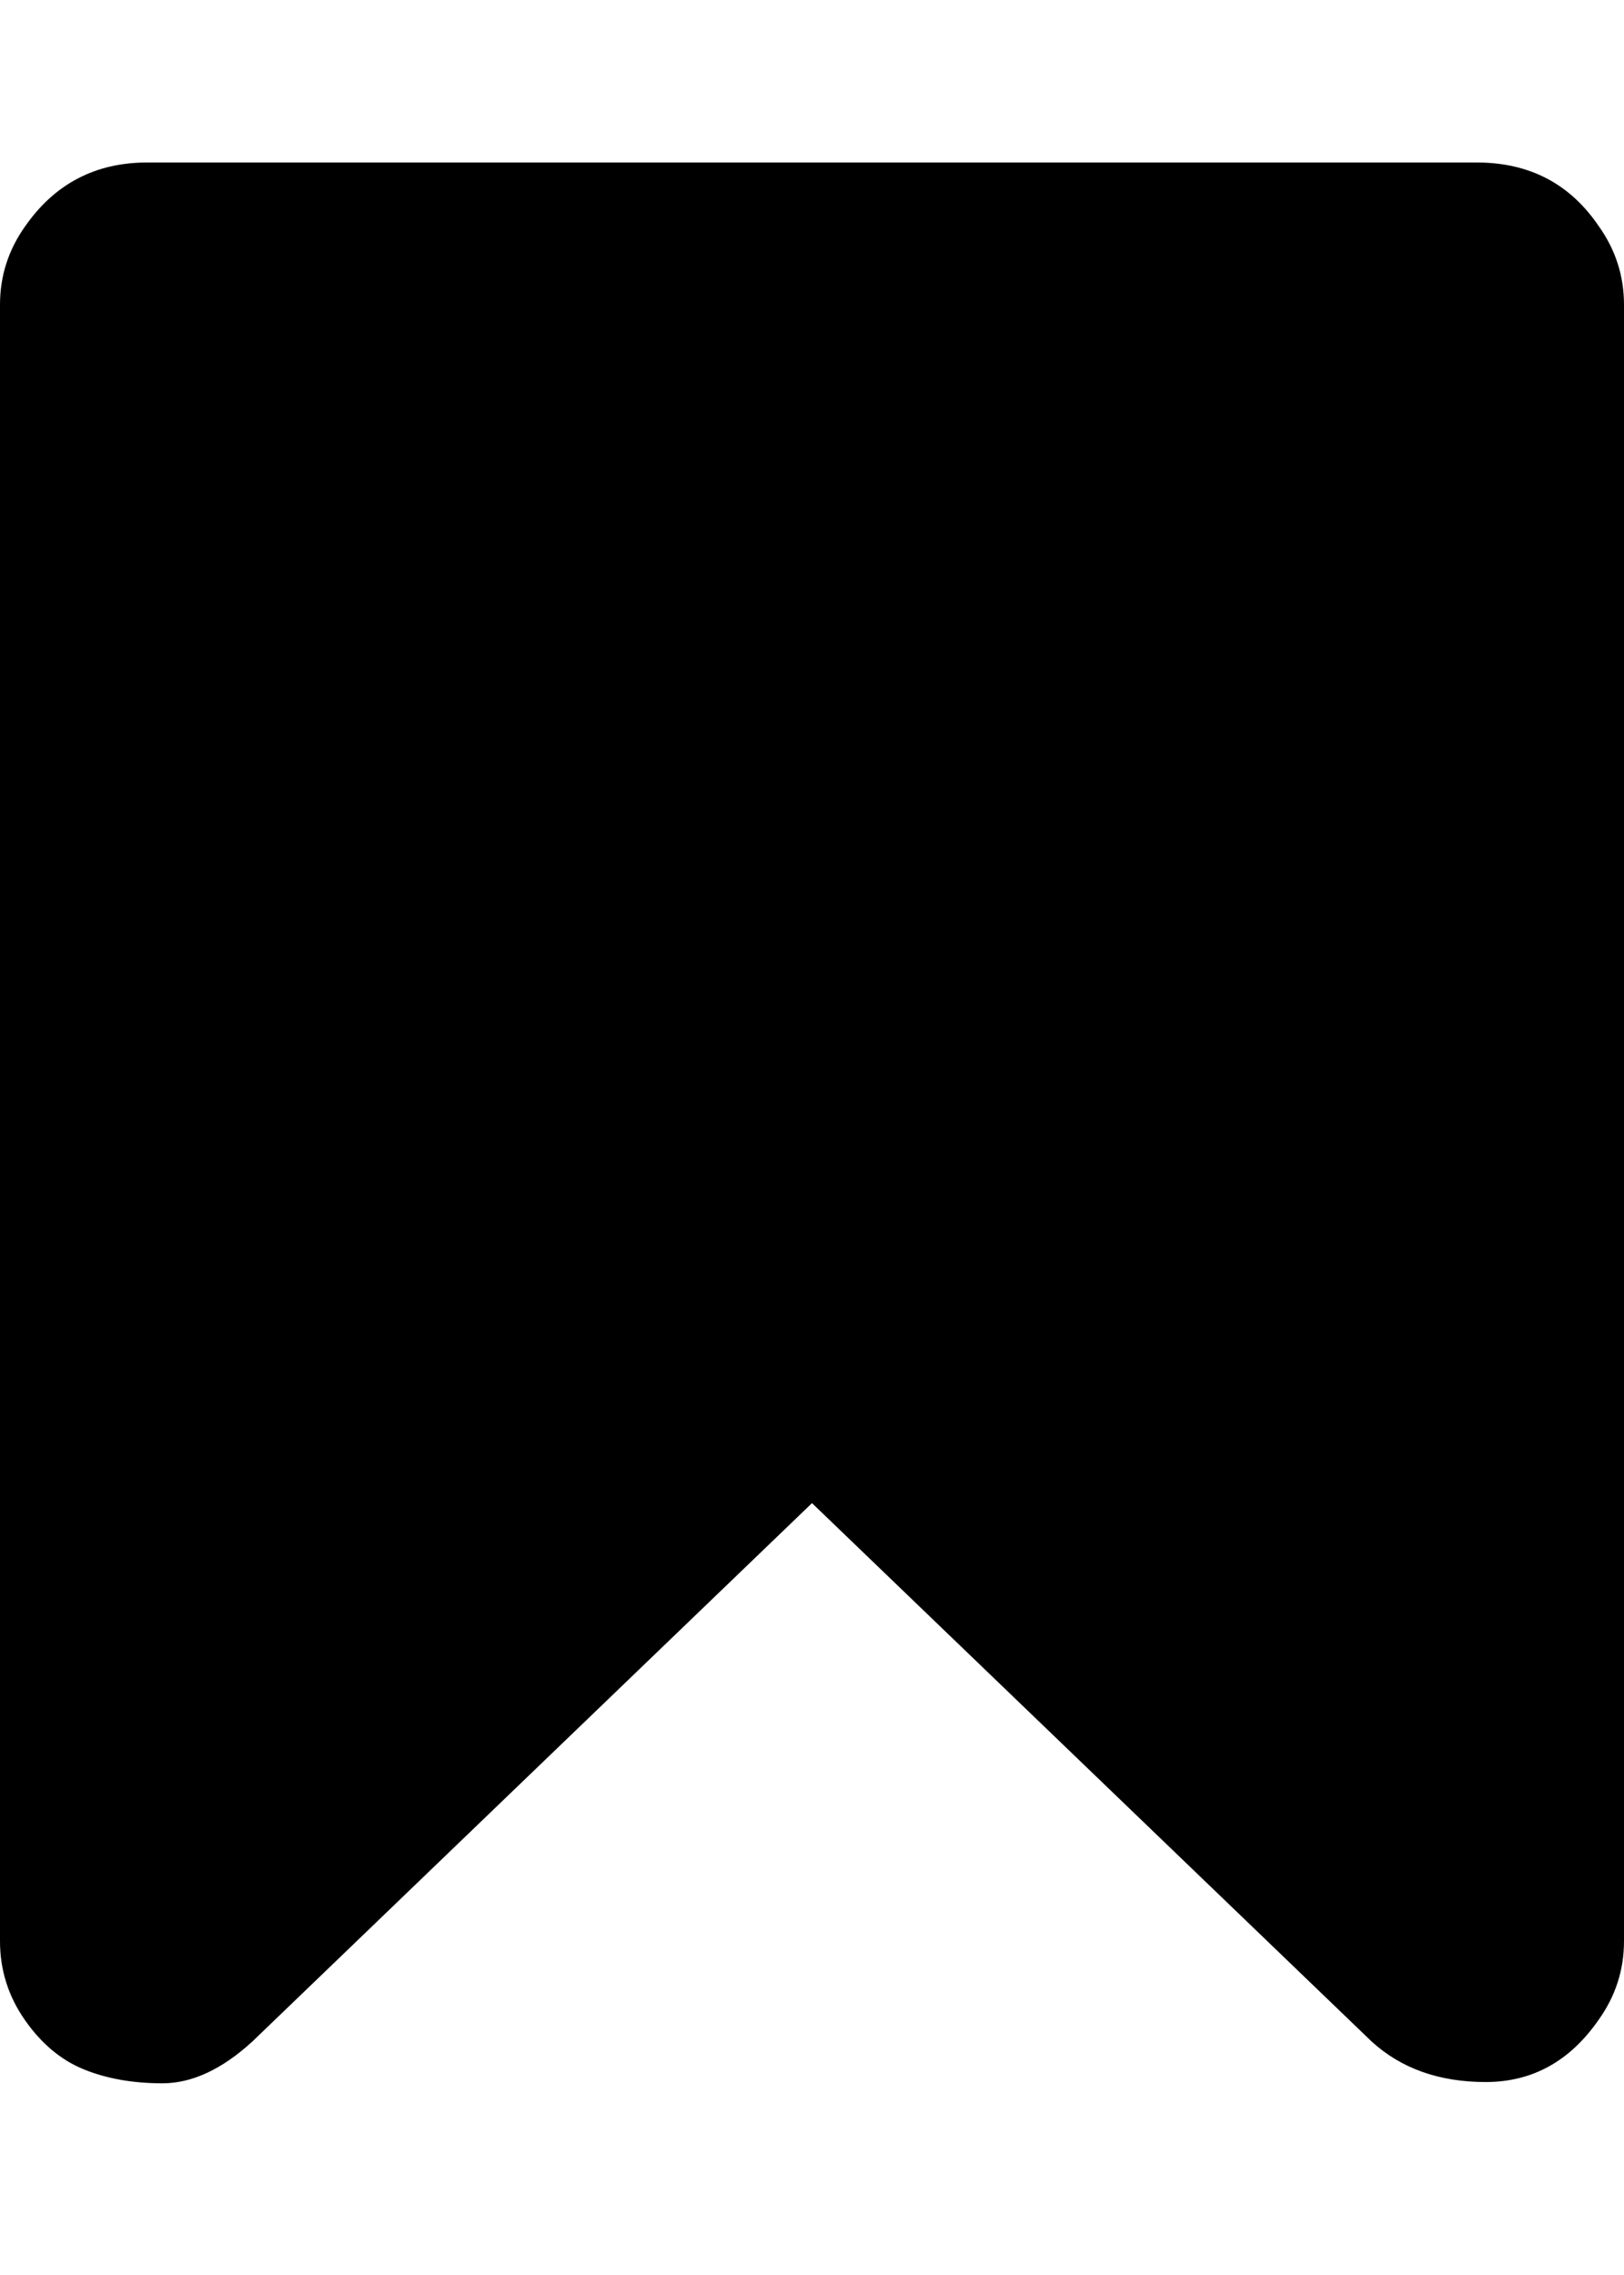 <svg height="1000px" width="714.286px" xmlns="http://www.w3.org/2000/svg">
  <g>
    <path d="M0 853.237c0 0 0 -719.308 0 -719.308c0 -12.649 3.72 -24.182 11.161 -34.598c13.021 -18.601 30.878 -27.902 53.571 -27.902c0 0 584.822 0 584.822 0c23.065 0 40.922 9.301 53.571 27.902c7.44 10.416 11.161 21.949 11.161 34.598c0 0 0 719.308 0 719.308c0 12.649 -3.721 24.182 -11.161 34.598c-12.649 18.229 -29.204 27.344 -49.665 27.344c-20.461 0 -37.203 -5.952 -50.223 -17.857c0 0 -246.094 -236.607 -246.094 -236.607c0 0 -246.094 236.607 -246.094 236.607c-13.393 12.277 -26.6 18.415 -39.62 18.415c-13.021 0 -24.554 -2.046 -34.599 -6.138c-10.044 -4.093 -18.694 -11.347 -25.948 -21.764c-7.255 -10.416 -10.882 -21.949 -10.882 -34.598c0 0 0 0 0 0" />
  </g>
</svg>